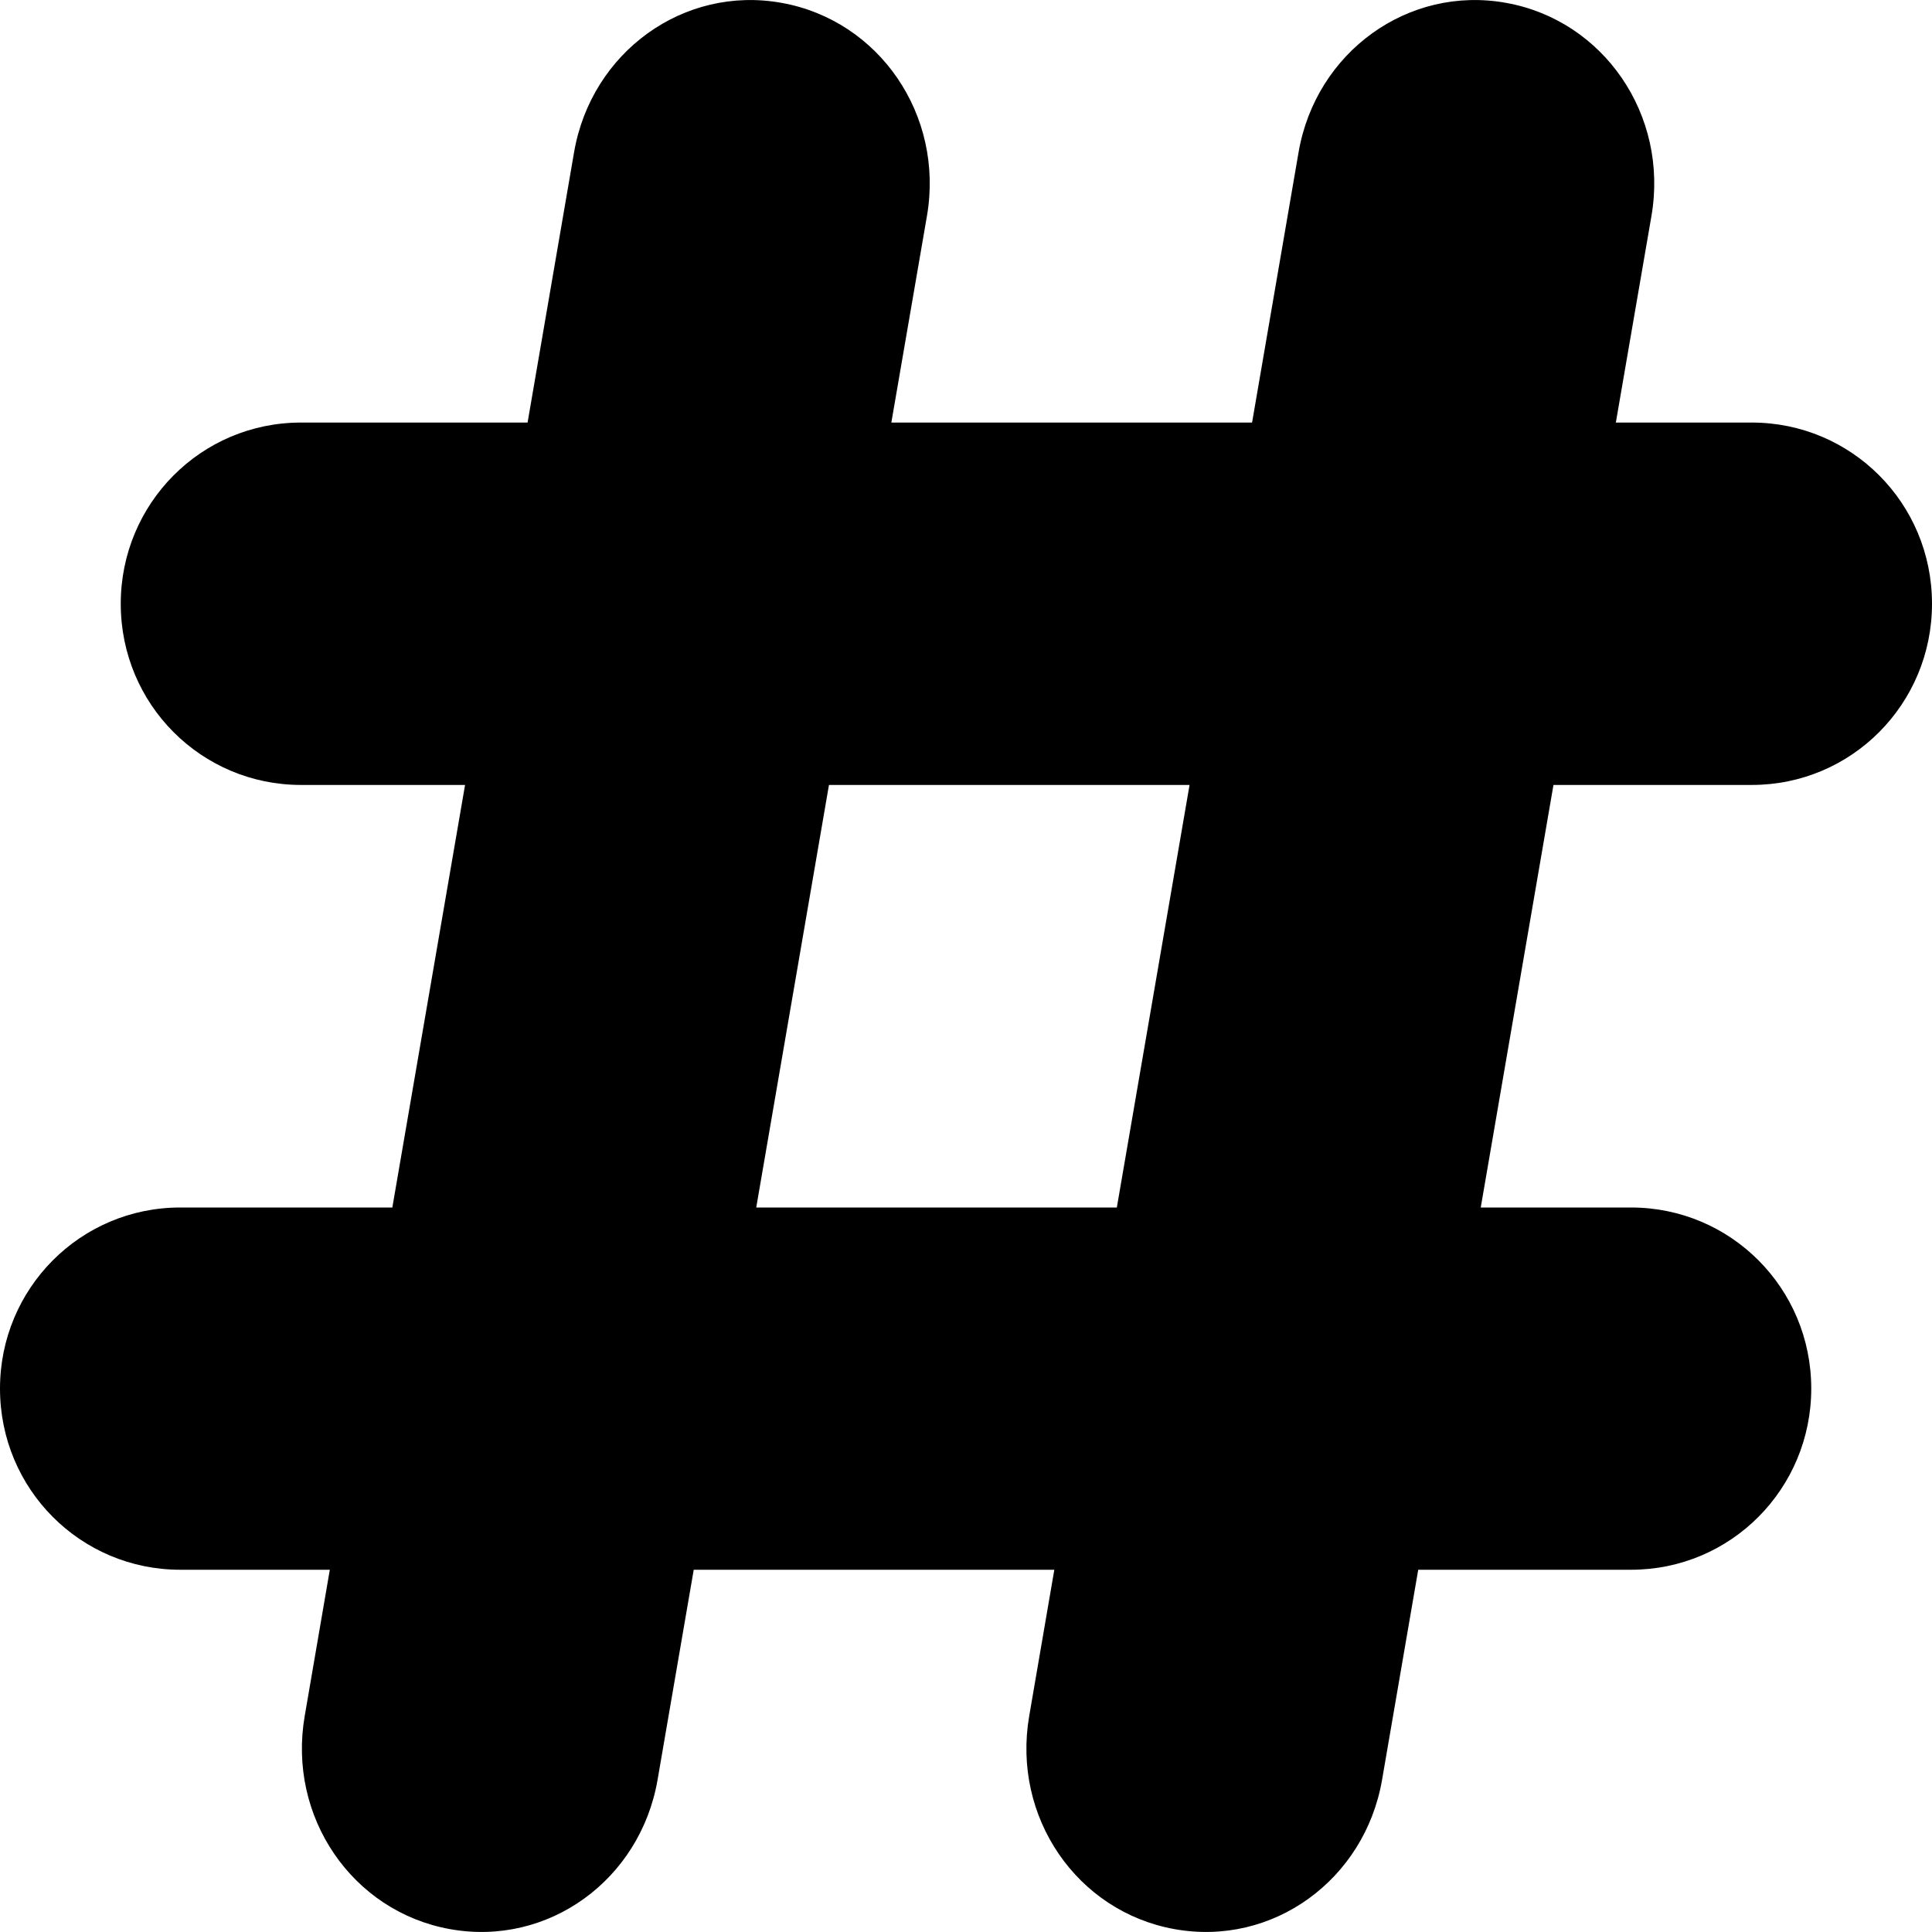 <?xml version="1.0" encoding="UTF-8"?>
<svg width="14px" height="14px" viewBox="0 0 14 14" version="1.1" xmlns="http://www.w3.org/2000/svg" xmlns:xlink="http://www.w3.org/1999/xlink">
    <!-- Generator: sketchtool 45.2 (43514) - http://www.bohemiancoding.com/sketch -->
    <title>hash</title>
    <desc>Created with sketchtool.</desc>
    <defs></defs>
    <g id="shape" stroke="none" stroke-width="1" fill="none" fill-rule="evenodd">
        <g id="hash" fill="#000000">
            <path d="M7.64,11.375 L5.027,11.375 L4.765,12.897 C4.64,13.622 3.972,14.108 3.26,13.979 C2.554,13.852 2.082,13.167 2.208,12.435 L2.39,11.375 L1.306,11.375 C0.585,11.375 0,10.792 0,10.062 C0,9.338 0.581,8.75 1.306,8.75 L2.843,8.75 L3.37,5.688 L2.181,5.688 C1.46,5.688 0.875,5.105 0.875,4.375 C0.875,3.65 1.456,3.062 2.181,3.062 L3.823,3.062 L4.16,1.103 C4.285,0.378 4.954,-0.108 5.665,0.021 C6.371,0.148 6.843,0.834 6.717,1.565 L6.459,3.062 L9.073,3.062 L9.41,1.103 C9.535,0.378 10.204,-0.108 10.915,0.021 C11.621,0.148 12.093,0.834 11.967,1.565 L11.709,3.062 L12.694,3.062 C13.415,3.062 14,3.645 14,4.375 C14,5.1 13.419,5.688 12.694,5.688 L11.257,5.688 L10.73,8.75 L11.819,8.75 C12.54,8.75 13.125,9.333 13.125,10.062 C13.125,10.787 12.544,11.375 11.819,11.375 L10.277,11.375 L10.015,12.897 C9.89,13.622 9.222,14.108 8.51,13.979 C7.804,13.852 7.332,13.167 7.458,12.435 L7.64,11.375 L7.64,11.375 Z M8.093,8.75 L5.48,8.75 L6.007,5.688 L8.62,5.688 L8.093,8.75 L8.093,8.75 Z" id="Shape"></path>
        </g>
    </g>
</svg>